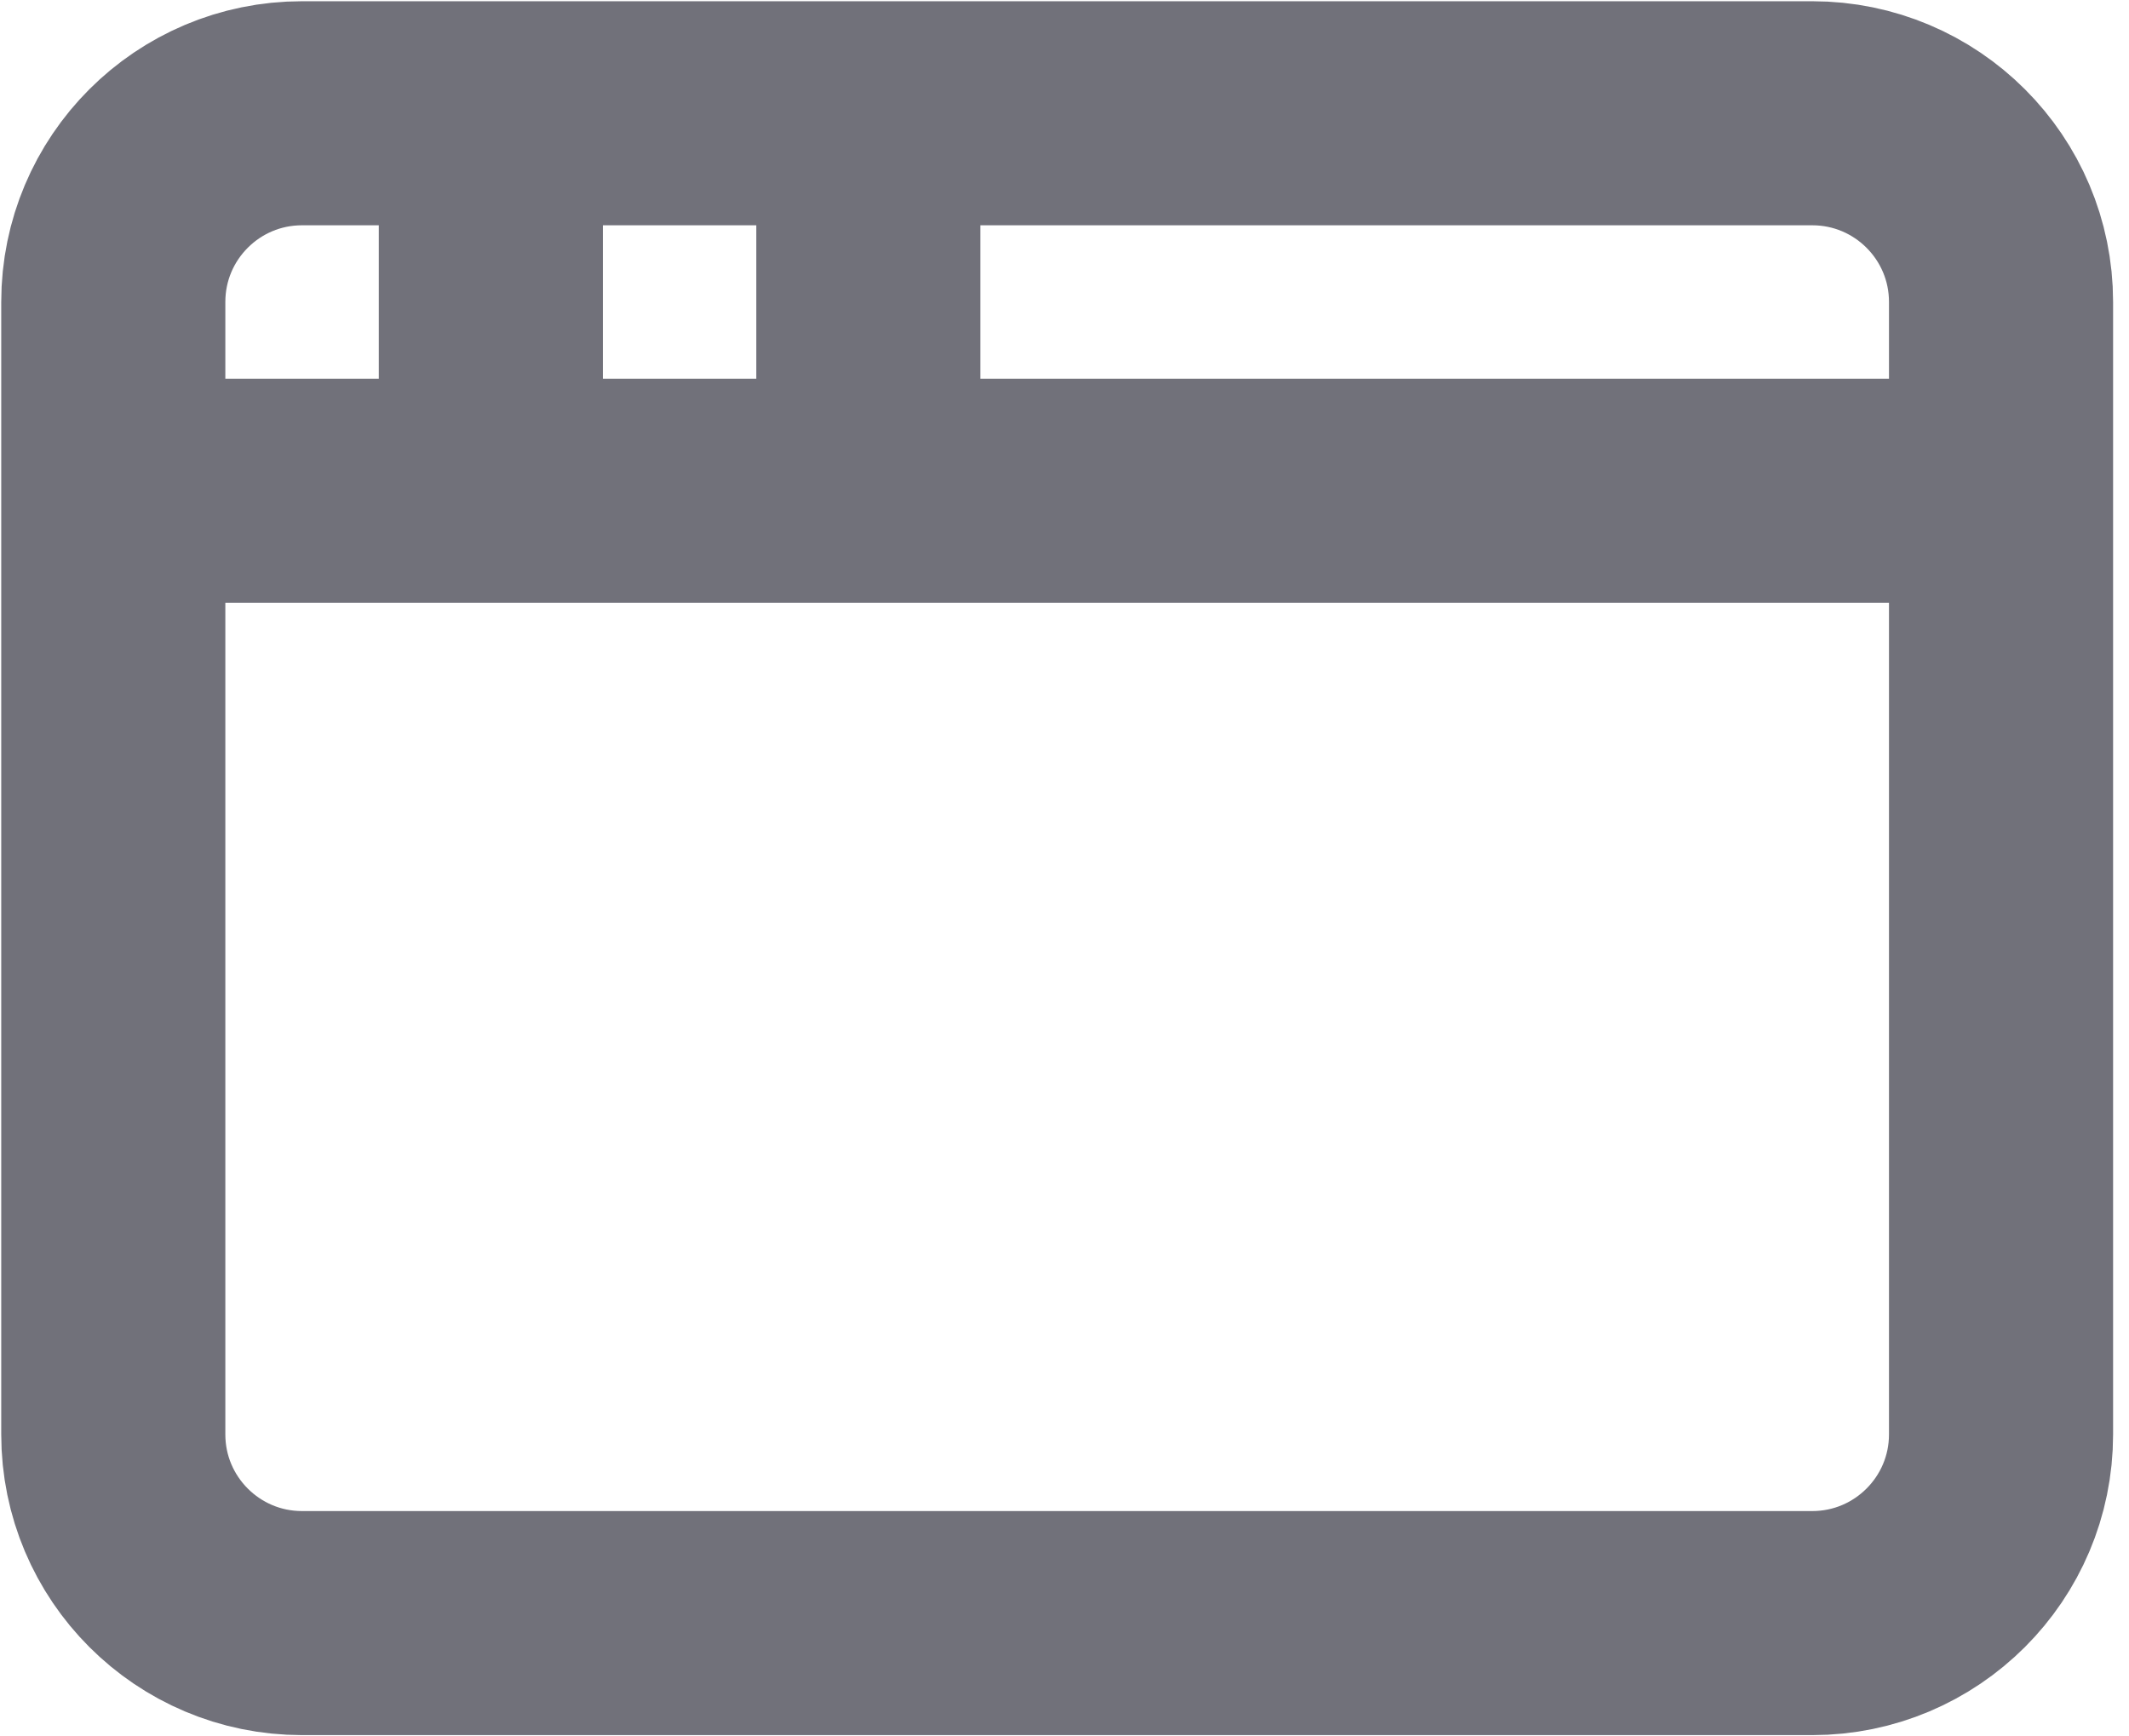 <svg width="38" height="31" viewBox="0 0 38 31" fill="none" xmlns="http://www.w3.org/2000/svg">
<path d="M15.499 2.022V8.761M2.022 8.761H35.716M8.761 2.022V8.761M5.391 2.022H32.346C34.207 2.022 35.716 3.53 35.716 5.391V25.608C35.716 27.468 34.207 28.977 32.346 28.977H5.391C3.53 28.977 2.022 27.468 2.022 25.608V5.391C2.022 3.53 3.53 2.022 5.391 2.022Z" stroke="#71717A" stroke-width="4" stroke-linecap="round" stroke-linejoin="round"/>
</svg>
